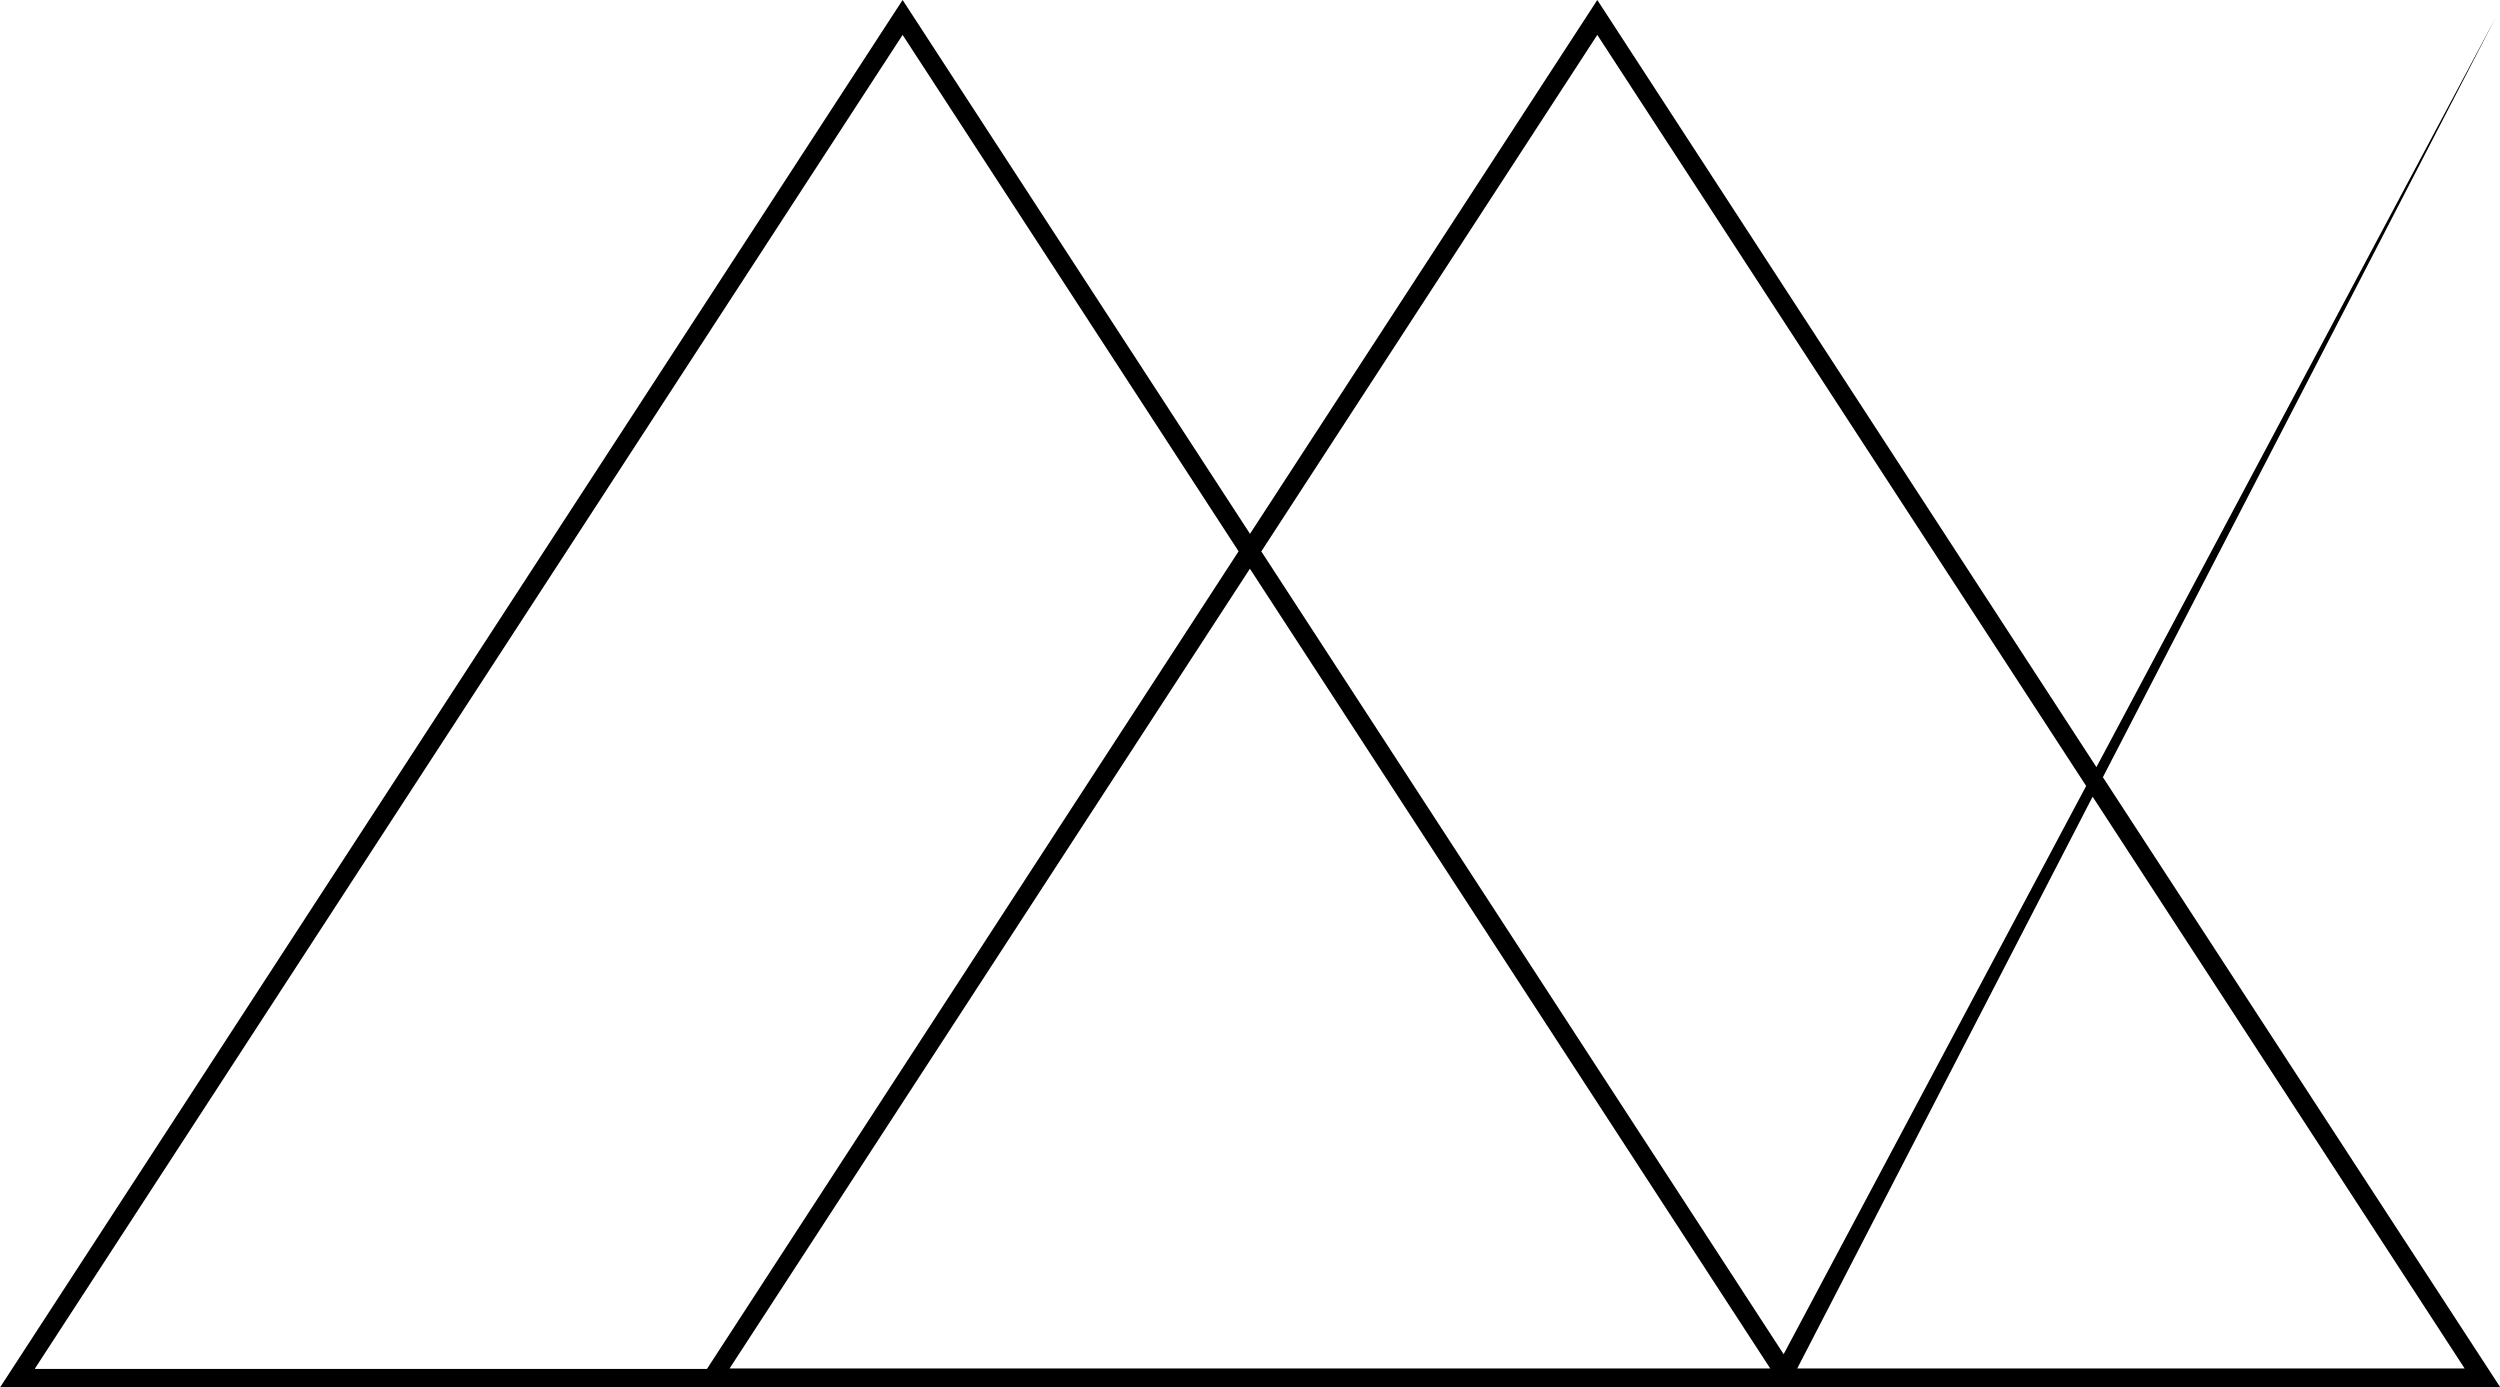 <svg xmlns="http://www.w3.org/2000/svg" viewBox="0 0 262.96 145.94"><title>logo-maria-navarro</title><path d="M347.08,144.31L388.4,64.4l-42,78.85L293.9,62.56l-36.53,56.15L220.83,62.56,125.89,208.5h263ZM293.9,66.23l51.42,79L313.5,205l-54.94-84.44ZM129.57,206.5L220.83,66.23l35.34,54.32-55.92,86H129.57Zm73.06,0,54.73-84.12,54.73,84.12H202.64Zm112.3,0L346,146.36l39.13,60.14H314.94Z" transform="translate(-125.89 -62.56)"/></svg>